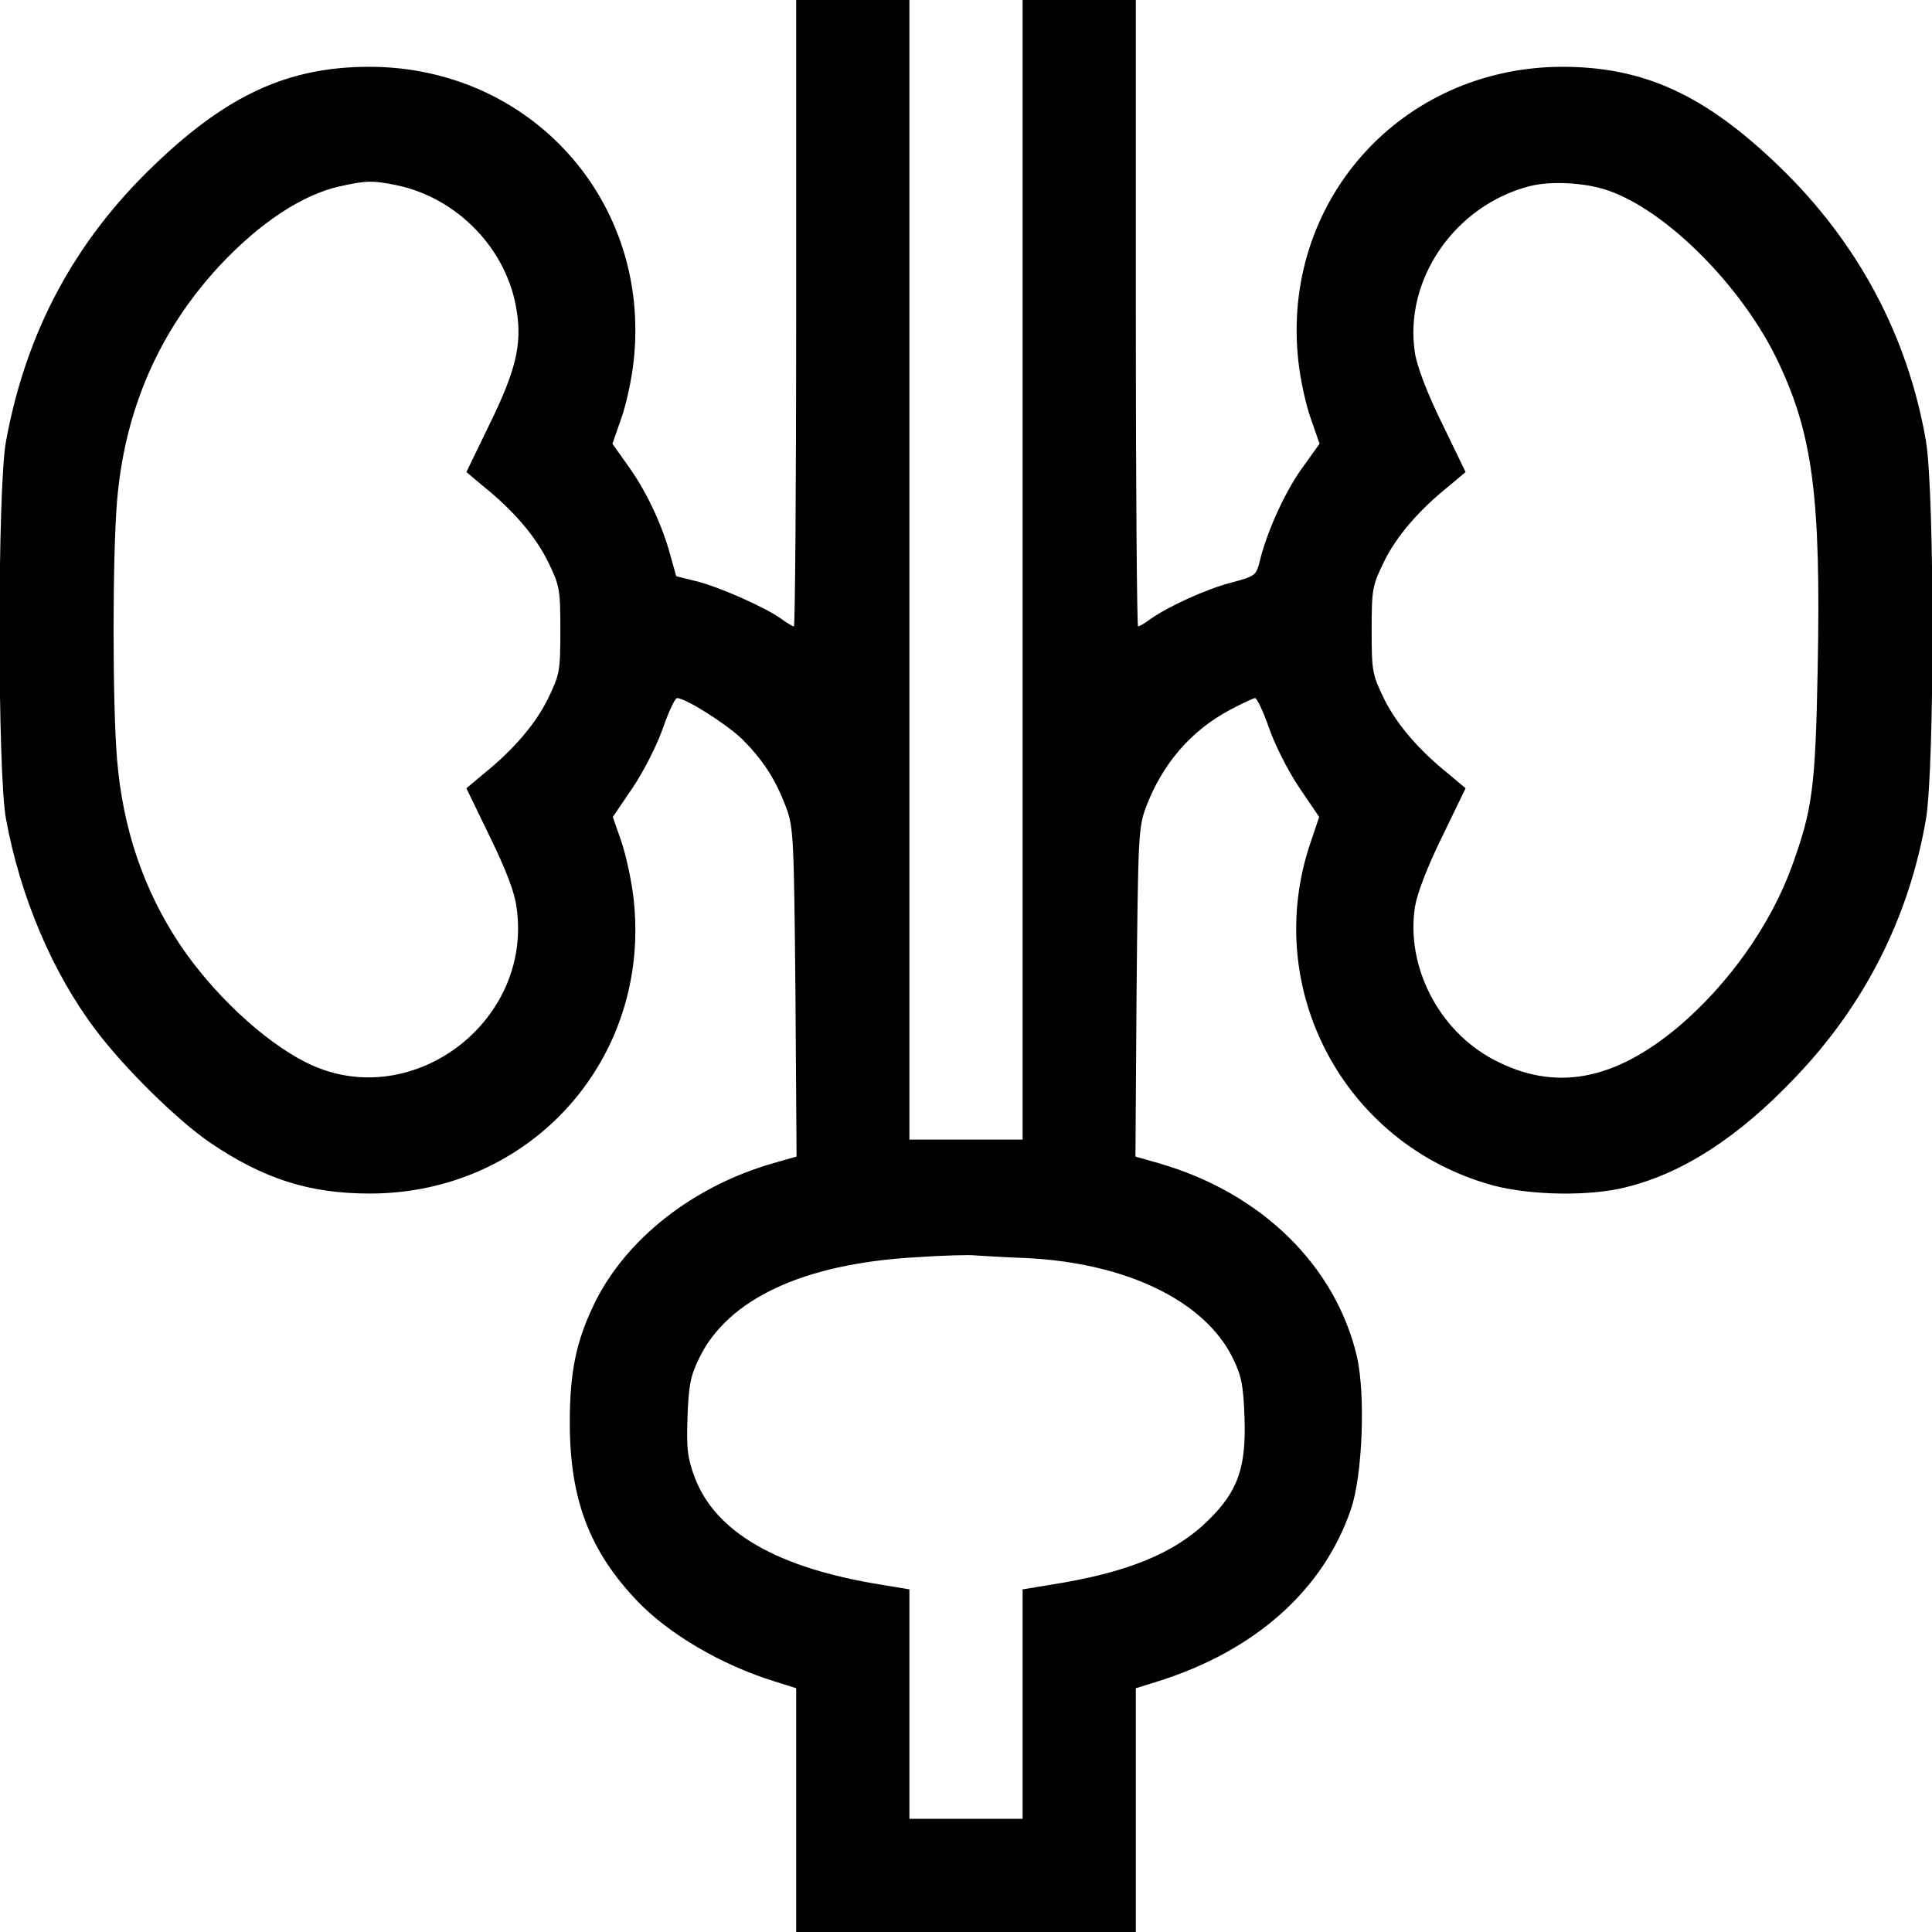 <svg xmlns="http://www.w3.org/2000/svg" width="512pt" height="512pt" viewBox="0 0 512 512" preserveAspectRatio="xMidYMid meet"><g transform="translate(0,512) scale(0.1,-0.1)" fill="#000000" stroke="none"><path d="M2110 4290 c0 -456 -3 -830 -6 -830 -3 0 -19 9 -35 21 -42 30 -166 85 -225 99 l-52 13 -17 61 c-22 79 -64 168 -113 235 l-39 55 23 66 c13 36 28 104 33 151 48 424 -271 781 -699 782 -216 0 -378 -74 -574 -263 -209 -201 -337 -440 -390 -729 -23 -121 -23 -881 0 -1002 38 -206 123 -407 238 -559 76 -101 216 -239 304 -299 141 -95 261 -134 422 -134 427 0 747 358 699 782 -5 46 -20 114 -32 150 l-23 66 53 78 c29 43 65 114 80 158 15 43 32 79 37 79 23 0 130 -68 172 -108 57 -57 89 -107 117 -181 20 -53 21 -80 25 -491 l3 -435 -63 -18 c-212 -61 -390 -201 -473 -372 -48 -99 -65 -180 -65 -315 0 -203 52 -340 179 -473 83 -87 222 -169 364 -213 l57 -18 0 -323 0 -323 450 0 450 0 0 323 0 323 58 18 c258 81 439 242 512 456 31 90 39 304 16 405 -57 242 -254 434 -524 512 l-63 18 3 435 c4 411 5 438 25 491 43 114 119 203 223 258 32 17 62 31 66 31 5 0 22 -36 37 -79 15 -44 51 -115 80 -158 l53 -78 -22 -65 c-133 -387 86 -802 481 -911 100 -27 258 -30 355 -5 150 37 298 133 447 290 185 193 302 425 347 685 23 138 23 864 0 1002 -48 279 -181 528 -390 729 -196 189 -358 263 -574 263 -428 -1 -747 -358 -699 -782 5 -47 20 -115 33 -151 l23 -66 -43 -60 c-46 -62 -94 -167 -114 -245 -11 -45 -11 -45 -77 -63 -66 -17 -165 -62 -215 -97 -14 -11 -29 -19 -32 -19 -3 0 -6 374 -6 830 l0 830 -150 0 -150 0 0 -1510 0 -1510 -150 0 -150 0 0 1510 0 1510 -150 0 -150 0 0 -830z m-1058 339 c161 -34 292 -170 317 -331 15 -90 -2 -160 -71 -301 l-62 -128 44 -37 c80 -64 139 -133 172 -200 31 -64 33 -72 33 -182 0 -110 -2 -118 -33 -182 -33 -67 -92 -136 -172 -200 l-44 -37 62 -128 c43 -88 66 -148 71 -188 44 -307 -285 -549 -559 -410 -113 57 -247 183 -334 313 -96 145 -151 307 -166 492 -12 148 -12 532 0 680 20 244 112 454 273 627 106 113 218 187 317 209 71 16 88 16 152 3z m3210 -14 c154 -53 353 -252 448 -449 94 -196 116 -361 107 -821 -6 -314 -14 -370 -68 -520 -57 -157 -168 -313 -301 -426 -173 -145 -329 -172 -490 -87 -146 77 -233 248 -208 406 6 35 33 106 72 185 l62 128 -44 37 c-80 64 -139 133 -172 200 -31 64 -33 72 -33 182 0 110 2 118 33 182 33 67 92 136 172 200 l44 37 -62 128 c-39 79 -66 150 -72 186 -31 195 105 393 305 444 56 14 148 9 207 -12z m-1542 -2829 c266 -13 473 -114 547 -265 23 -47 28 -71 31 -156 5 -134 -17 -197 -97 -275 -89 -87 -214 -138 -418 -170 l-73 -12 0 -304 0 -304 -150 0 -150 0 0 304 0 304 -72 12 c-277 44 -442 139 -497 285 -19 51 -22 75 -19 160 3 85 8 109 31 156 76 157 277 250 572 267 72 5 144 7 160 5 17 -1 77 -5 135 -7z"></path></g></svg>